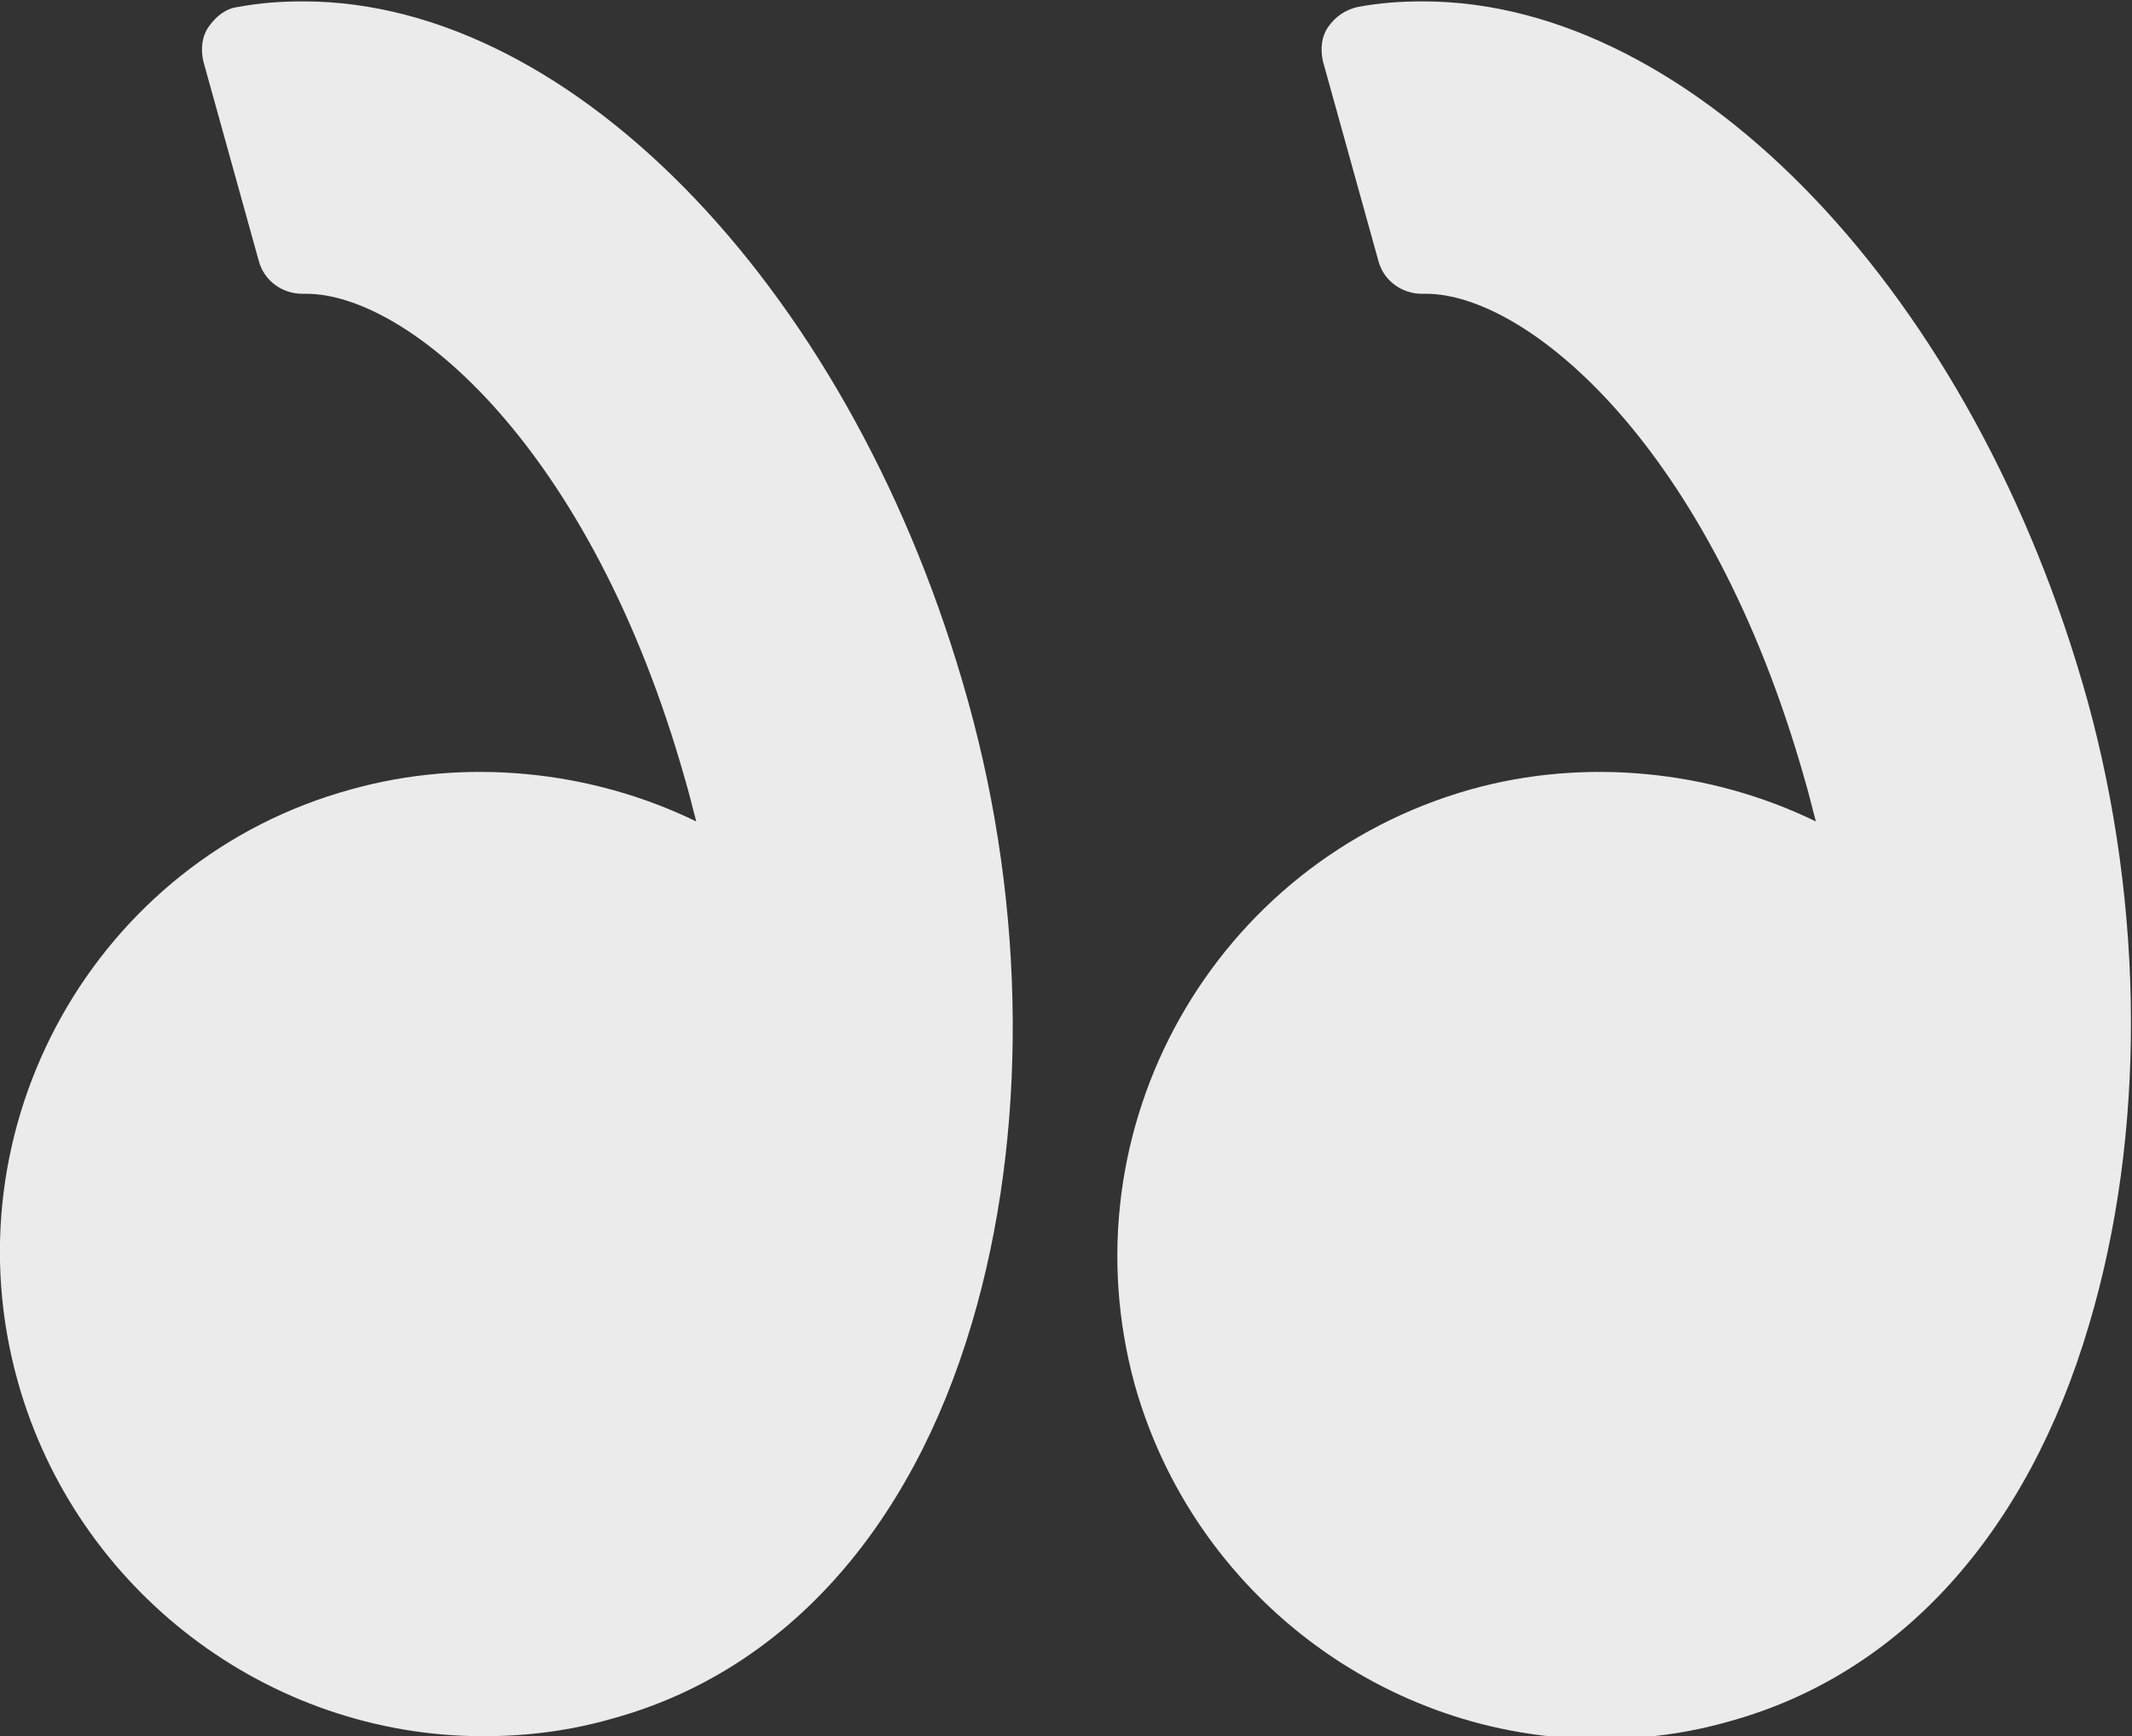 <?xml version="1.0" encoding="utf-8"?>
<!-- Generator: Adobe Illustrator 20.0.0, SVG Export Plug-In . SVG Version: 6.00 Build 0)  -->
<svg version="1.1" id="Capa_1" xmlns="http://www.w3.org/2000/svg" xmlns:xlink="http://www.w3.org/1999/xlink" x="0px" y="0px"
	 viewBox="0 0 153.1 124.7" style="enable-background:new 0 0 153.1 124.7;" xml:space="preserve">
<rect x="0" y="0" width="153.1" height="124.7" fill="#333333" stroke="none"/>
<style type="text/css">
	.st0{fill:#EBEBEB;}
</style>
<g>
	<g>
		<path class="st0" d="M149.9,50.3c-8.1-29.1-28.2-50.2-47.7-50.2c-1.6,0-3.1,0.1-4.7,0.4c-0.9,0.2-1.6,0.7-2.1,1.4
			c-0.5,0.7-0.6,1.6-0.4,2.5l4,14.4c0.4,1.4,1.7,2.3,3.1,2.3l0.3,0c7.2,0,20.4,10.8,27.2,34.9c0.3,1,0.5,1.9,0.8,3
			c-7.6-3.7-16.6-4.6-24.8-2.3c-18.4,5.2-29.2,24.3-24.1,42.8c4.2,14.9,17.9,25.4,33.4,25.4c3.2,0,6.3-0.4,9.4-1.3
			c12.2-3.4,21.3-13.5,25.7-28.4C154.1,81.5,154,65.2,149.9,50.3z"/>
		<path class="st0" d="M21.8,0.1c-1.6,0-3.1,0.1-4.7,0.4c-0.9,0.1-1.6,0.7-2.1,1.4c-0.5,0.7-0.6,1.6-0.4,2.5l4,14.4
			c0.4,1.4,1.7,2.3,3.1,2.3l0.3,0c7.2,0,20.4,10.8,27.2,34.9c0.3,1,0.5,1.9,0.8,3c-7.6-3.7-16.6-4.6-24.8-2.3
			C6.9,61.7-3.9,80.9,1.3,99.3c4.2,14.9,17.9,25.4,33.4,25.4c3.2,0,6.3-0.4,9.4-1.3c12.2-3.4,21.3-13.5,25.7-28.4
			c4-13.5,3.9-29.7-0.3-44.7C61.4,21.2,41.3,0.1,21.8,0.1z"/>
	</g>
</g>
</svg>
